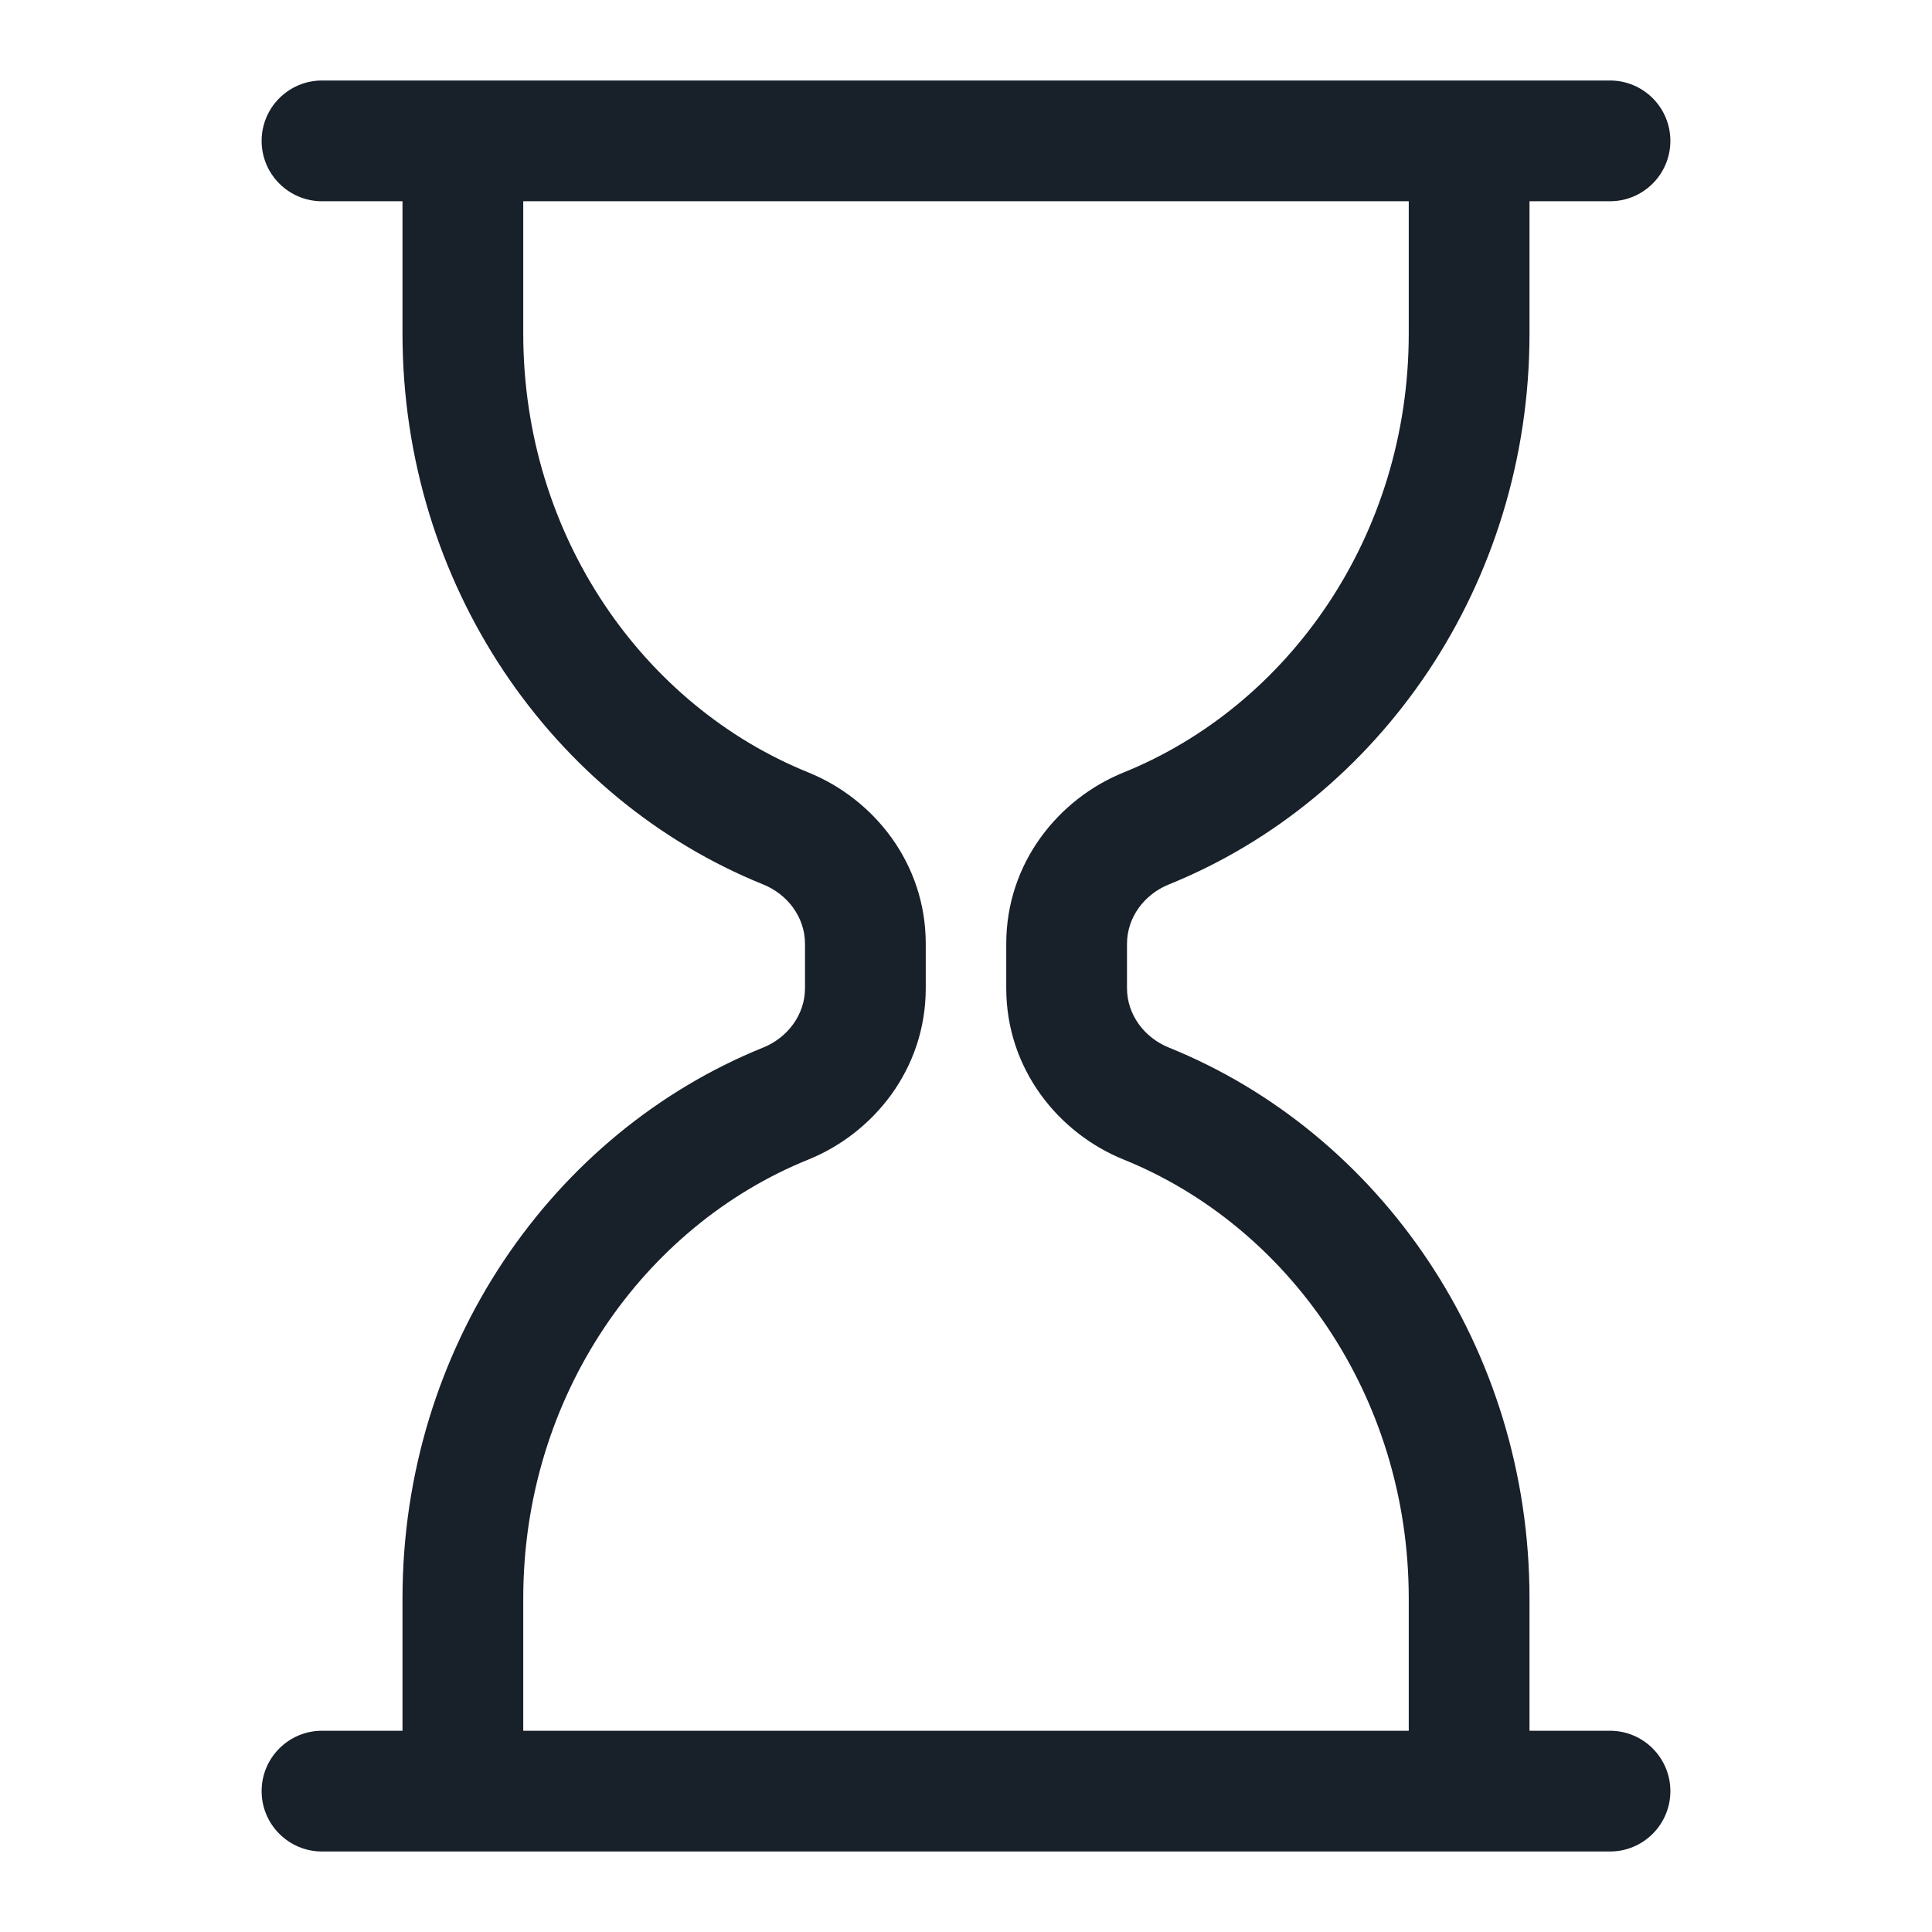 <svg width="48" height="48" viewBox="0 0 48 48" fill="none" xmlns="http://www.w3.org/2000/svg">
<path fill-rule="evenodd" clip-rule="evenodd" d="M8 2C7.172 2 6.5 2.672 6.5 3.5C6.5 4.328 7.172 5 8 5H10V8.286C10 14.525 13.719 19.854 18.961 21.974C19.57 22.22 20 22.792 20 23.449V24.551C20 25.208 19.57 25.78 18.961 26.026C13.719 28.146 10 33.475 10 39.714V43H8C7.172 43 6.5 43.672 6.5 44.5C6.5 45.328 7.172 46 8 46H40C40.828 46 41.5 45.328 41.5 44.5C41.5 43.672 40.828 43 40 43H38L38 39.714C38 33.475 34.281 28.146 29.039 26.026C28.43 25.78 28 25.208 28 24.551V23.449C28 22.792 28.43 22.22 29.039 21.974C34.281 19.854 38 14.525 38 8.286L38 5H40C40.828 5 41.5 4.328 41.5 3.5C41.5 2.672 40.828 2 40 2H8ZM20.085 19.192C16 17.541 13 13.328 13 8.286V5H35L35 8.286C35 13.328 32 17.541 27.915 19.192C26.306 19.843 25 21.432 25 23.449V24.551C25 26.568 26.306 28.157 27.915 28.808C32 30.459 35 34.673 35 39.714L35 43H13V39.714C13 34.672 16 30.459 20.085 28.808C21.694 28.157 23 26.568 23 24.551V23.449C23 21.432 21.694 19.843 20.085 19.192Z" fill="#18202A"/>
</svg>
